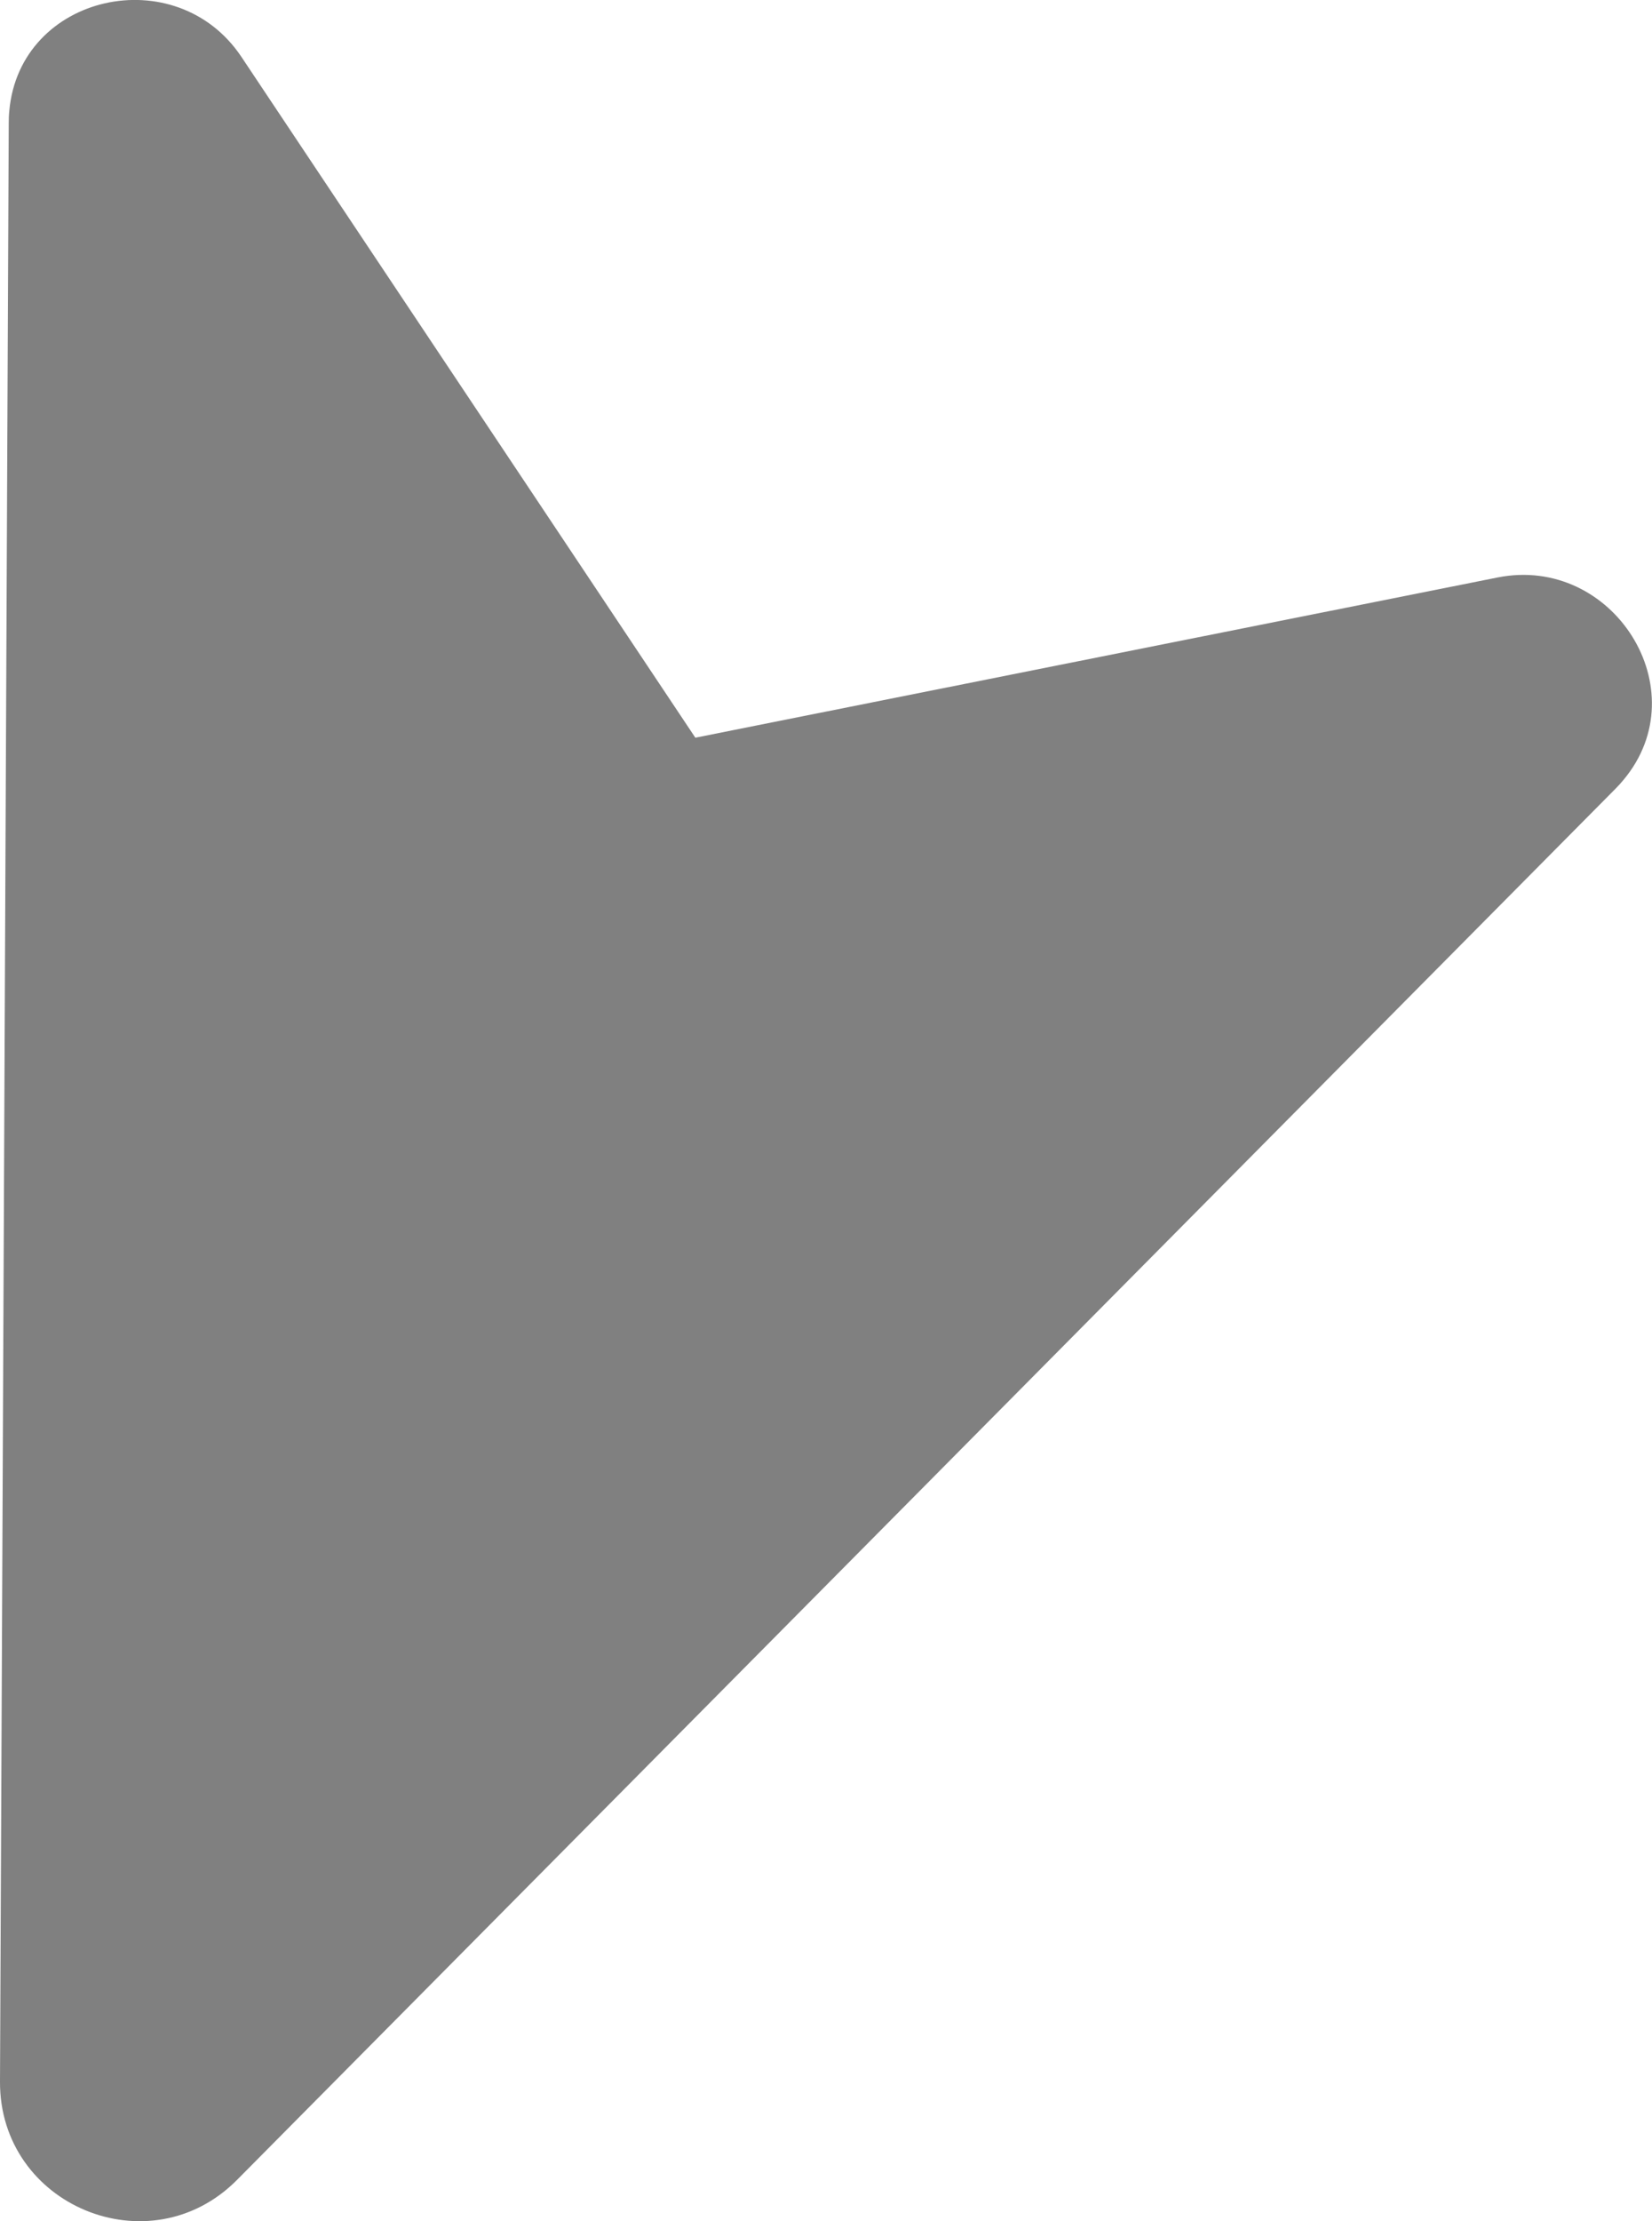 <?xml version="1.0" encoding="UTF-8"?>
<svg id="Layer_2" data-name="Layer 2" xmlns="http://www.w3.org/2000/svg" viewBox="0 0 117.27 157.62">
  <defs>
    <style>
      .cls-1 {
        fill: gray;
      }
    </style>
  </defs>
  <g id="Layer_2-2" data-name="Layer 2">
    <path class="cls-1" d="m16.83,154.69L114.67,55.98c.21-.21.4-.42.58-.64,5.35-6.4-.76-15.99-8.94-14.36l-56.95,11.37L17.14,4.04C12.51-2.9,1.4-.44.66,7.87c-.03.28-.04.57-.04.86L0,147.72c-.04,8.81,10.63,13.23,16.83,6.97Z"/>
  </g>
</svg>